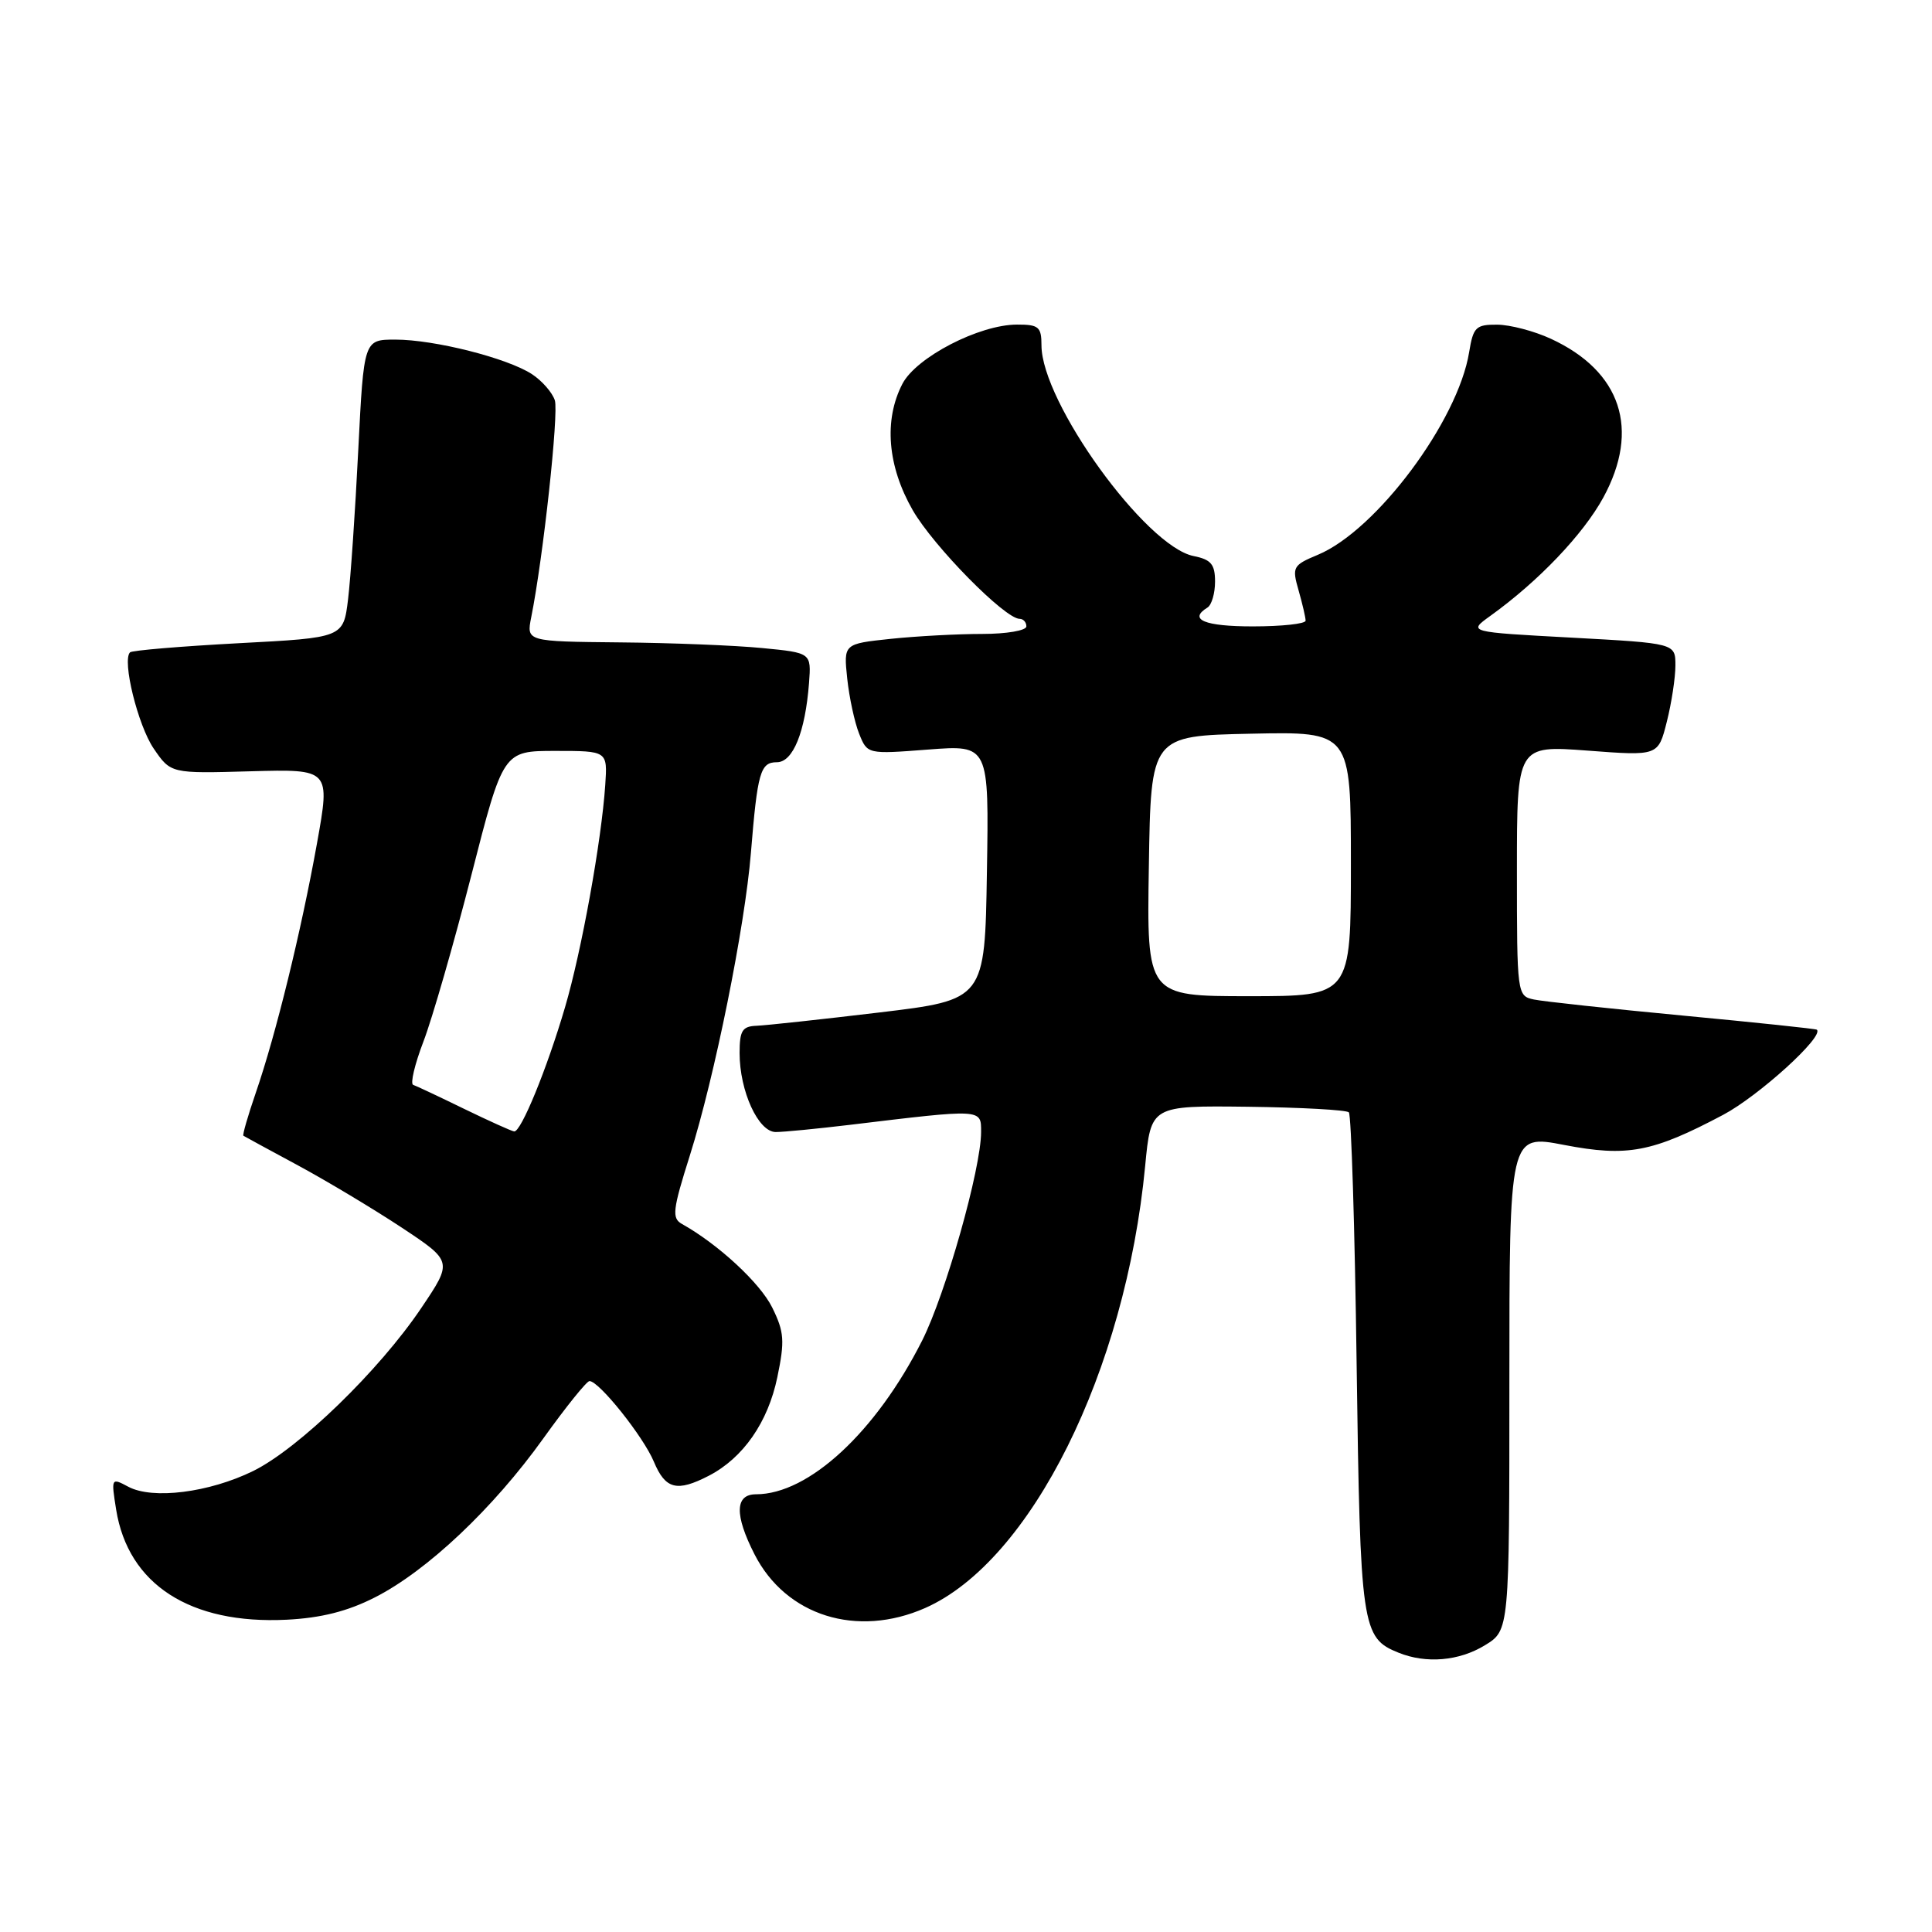 <?xml version="1.0" encoding="UTF-8" standalone="no"?>
<!DOCTYPE svg PUBLIC "-//W3C//DTD SVG 1.1//EN" "http://www.w3.org/Graphics/SVG/1.1/DTD/svg11.dtd" >
<svg xmlns="http://www.w3.org/2000/svg" xmlns:xlink="http://www.w3.org/1999/xlink" version="1.1" viewBox="0 0 256 256">
 <g >
 <path fill="currentColor"
d=" M 196.75 218.01 C 200.00 216.03 200.00 216.03 200.00 183.17 C 200.00 150.31 200.00 150.31 207.25 151.71 C 215.62 153.32 218.93 152.70 228.33 147.72 C 233.03 145.23 241.75 137.32 240.74 136.44 C 240.61 136.32 232.62 135.48 223.00 134.57 C 213.38 133.66 204.49 132.70 203.25 132.44 C 201.03 131.97 201.00 131.77 201.00 115.36 C 201.00 98.76 201.00 98.76 210.36 99.46 C 219.72 100.17 219.72 100.17 220.86 95.64 C 221.49 93.15 222.00 89.79 222.00 88.18 C 222.00 85.24 222.00 85.24 208.25 84.49 C 194.50 83.75 194.50 83.75 197.46 81.62 C 203.84 77.04 209.78 70.81 212.45 65.92 C 217.36 56.90 214.81 49.19 205.50 44.89 C 203.30 43.87 200.10 43.03 198.38 43.02 C 195.56 43.00 195.21 43.35 194.67 46.66 C 193.19 55.79 182.37 70.28 174.63 73.51 C 171.30 74.90 171.18 75.13 172.07 78.23 C 172.58 80.02 173.00 81.83 173.00 82.24 C 173.00 82.66 169.85 83.00 166.00 83.00 C 159.60 83.00 157.42 82.09 160.00 80.50 C 160.55 80.16 161.00 78.61 161.00 77.07 C 161.00 74.77 160.47 74.14 158.16 73.68 C 151.81 72.41 138.00 53.29 138.00 45.75 C 138.00 43.31 137.63 43.00 134.75 43.01 C 129.73 43.02 121.39 47.35 119.57 50.87 C 117.09 55.66 117.59 61.76 120.94 67.60 C 123.69 72.38 133.15 82.00 135.11 82.00 C 135.60 82.00 136.00 82.45 136.00 83.00 C 136.00 83.55 133.38 84.00 130.15 84.00 C 126.93 84.00 121.48 84.29 118.03 84.65 C 111.78 85.31 111.78 85.31 112.26 89.90 C 112.53 92.43 113.24 95.72 113.84 97.22 C 114.93 99.94 114.93 99.94 122.99 99.32 C 131.05 98.70 131.05 98.70 130.77 115.59 C 130.50 132.48 130.50 132.48 116.50 134.16 C 108.80 135.08 101.49 135.87 100.25 135.92 C 98.36 135.99 98.00 136.56 98.00 139.53 C 98.00 144.58 100.48 150.00 102.79 150.00 C 103.83 150.00 108.24 149.57 112.59 149.05 C 130.25 146.92 130.00 146.91 130.00 149.99 C 130.00 154.84 125.30 171.46 122.19 177.63 C 116.07 189.75 107.16 198.00 100.18 198.00 C 97.38 198.00 97.31 200.73 99.98 205.96 C 104.14 214.11 113.54 217.06 122.59 213.07 C 136.62 206.86 149.14 181.70 151.74 154.50 C 152.50 146.50 152.50 146.50 165.32 146.65 C 172.37 146.74 178.40 147.07 178.73 147.39 C 179.05 147.72 179.52 162.72 179.76 180.74 C 180.24 215.68 180.43 217.03 185.31 218.99 C 188.98 220.47 193.33 220.10 196.75 218.01 Z  M 49.66 211.67 C 56.57 208.17 65.37 199.86 72.00 190.59 C 74.99 186.42 77.74 183.00 78.11 183.00 C 79.38 183.00 85.24 190.34 86.64 193.68 C 88.17 197.34 89.69 197.73 93.93 195.54 C 98.48 193.18 101.76 188.46 103.00 182.49 C 104.00 177.67 103.92 176.49 102.32 173.25 C 100.73 170.02 95.19 164.88 90.36 162.18 C 89.00 161.42 89.12 160.34 91.42 153.07 C 94.69 142.71 98.70 122.85 99.50 113.00 C 100.37 102.32 100.75 101.00 102.94 101.00 C 105.08 101.00 106.70 97.00 107.20 90.50 C 107.50 86.50 107.50 86.50 101.00 85.87 C 97.42 85.52 88.93 85.18 82.12 85.12 C 69.75 85.00 69.75 85.00 70.39 81.79 C 71.98 73.87 74.05 54.75 73.52 53.05 C 73.19 52.02 71.83 50.46 70.49 49.58 C 67.23 47.45 57.57 45.00 52.39 45.00 C 48.21 45.00 48.21 45.00 47.47 59.66 C 47.07 67.73 46.46 76.61 46.12 79.41 C 45.50 84.50 45.50 84.50 31.60 85.23 C 23.96 85.64 17.49 86.18 17.23 86.44 C 16.15 87.51 18.27 96.10 20.36 99.18 C 22.63 102.50 22.63 102.50 33.20 102.20 C 43.77 101.91 43.77 101.91 42.00 111.76 C 39.90 123.43 36.56 137.06 33.90 144.78 C 32.85 147.83 32.11 150.40 32.25 150.49 C 32.39 150.58 35.65 152.36 39.50 154.43 C 43.35 156.51 49.53 160.22 53.24 162.67 C 59.98 167.14 59.98 167.14 55.82 173.32 C 50.23 181.62 39.57 191.95 33.54 194.92 C 27.70 197.78 20.22 198.72 17.00 197.00 C 14.74 195.79 14.72 195.83 15.39 200.03 C 16.98 209.95 25.21 215.26 38.00 214.62 C 42.54 214.39 46.05 213.51 49.66 211.67 Z  M 152.23 114.75 C 152.50 97.50 152.50 97.50 165.75 97.22 C 179.00 96.94 179.00 96.94 179.00 114.47 C 179.00 132.00 179.00 132.00 165.48 132.00 C 151.95 132.00 151.95 132.00 152.23 114.75 Z  M 61.50 146.93 C 58.20 145.32 55.16 143.89 54.75 143.75 C 54.34 143.61 54.95 141.03 56.11 138.00 C 57.27 134.97 60.12 125.08 62.45 116.00 C 66.67 99.50 66.67 99.50 73.59 99.50 C 80.50 99.50 80.50 99.50 80.20 104.00 C 79.70 111.43 77.06 126.04 74.86 133.50 C 72.46 141.66 69.03 150.03 68.13 149.92 C 67.78 149.88 64.80 148.53 61.50 146.93 Z "/>
</g>
</svg>